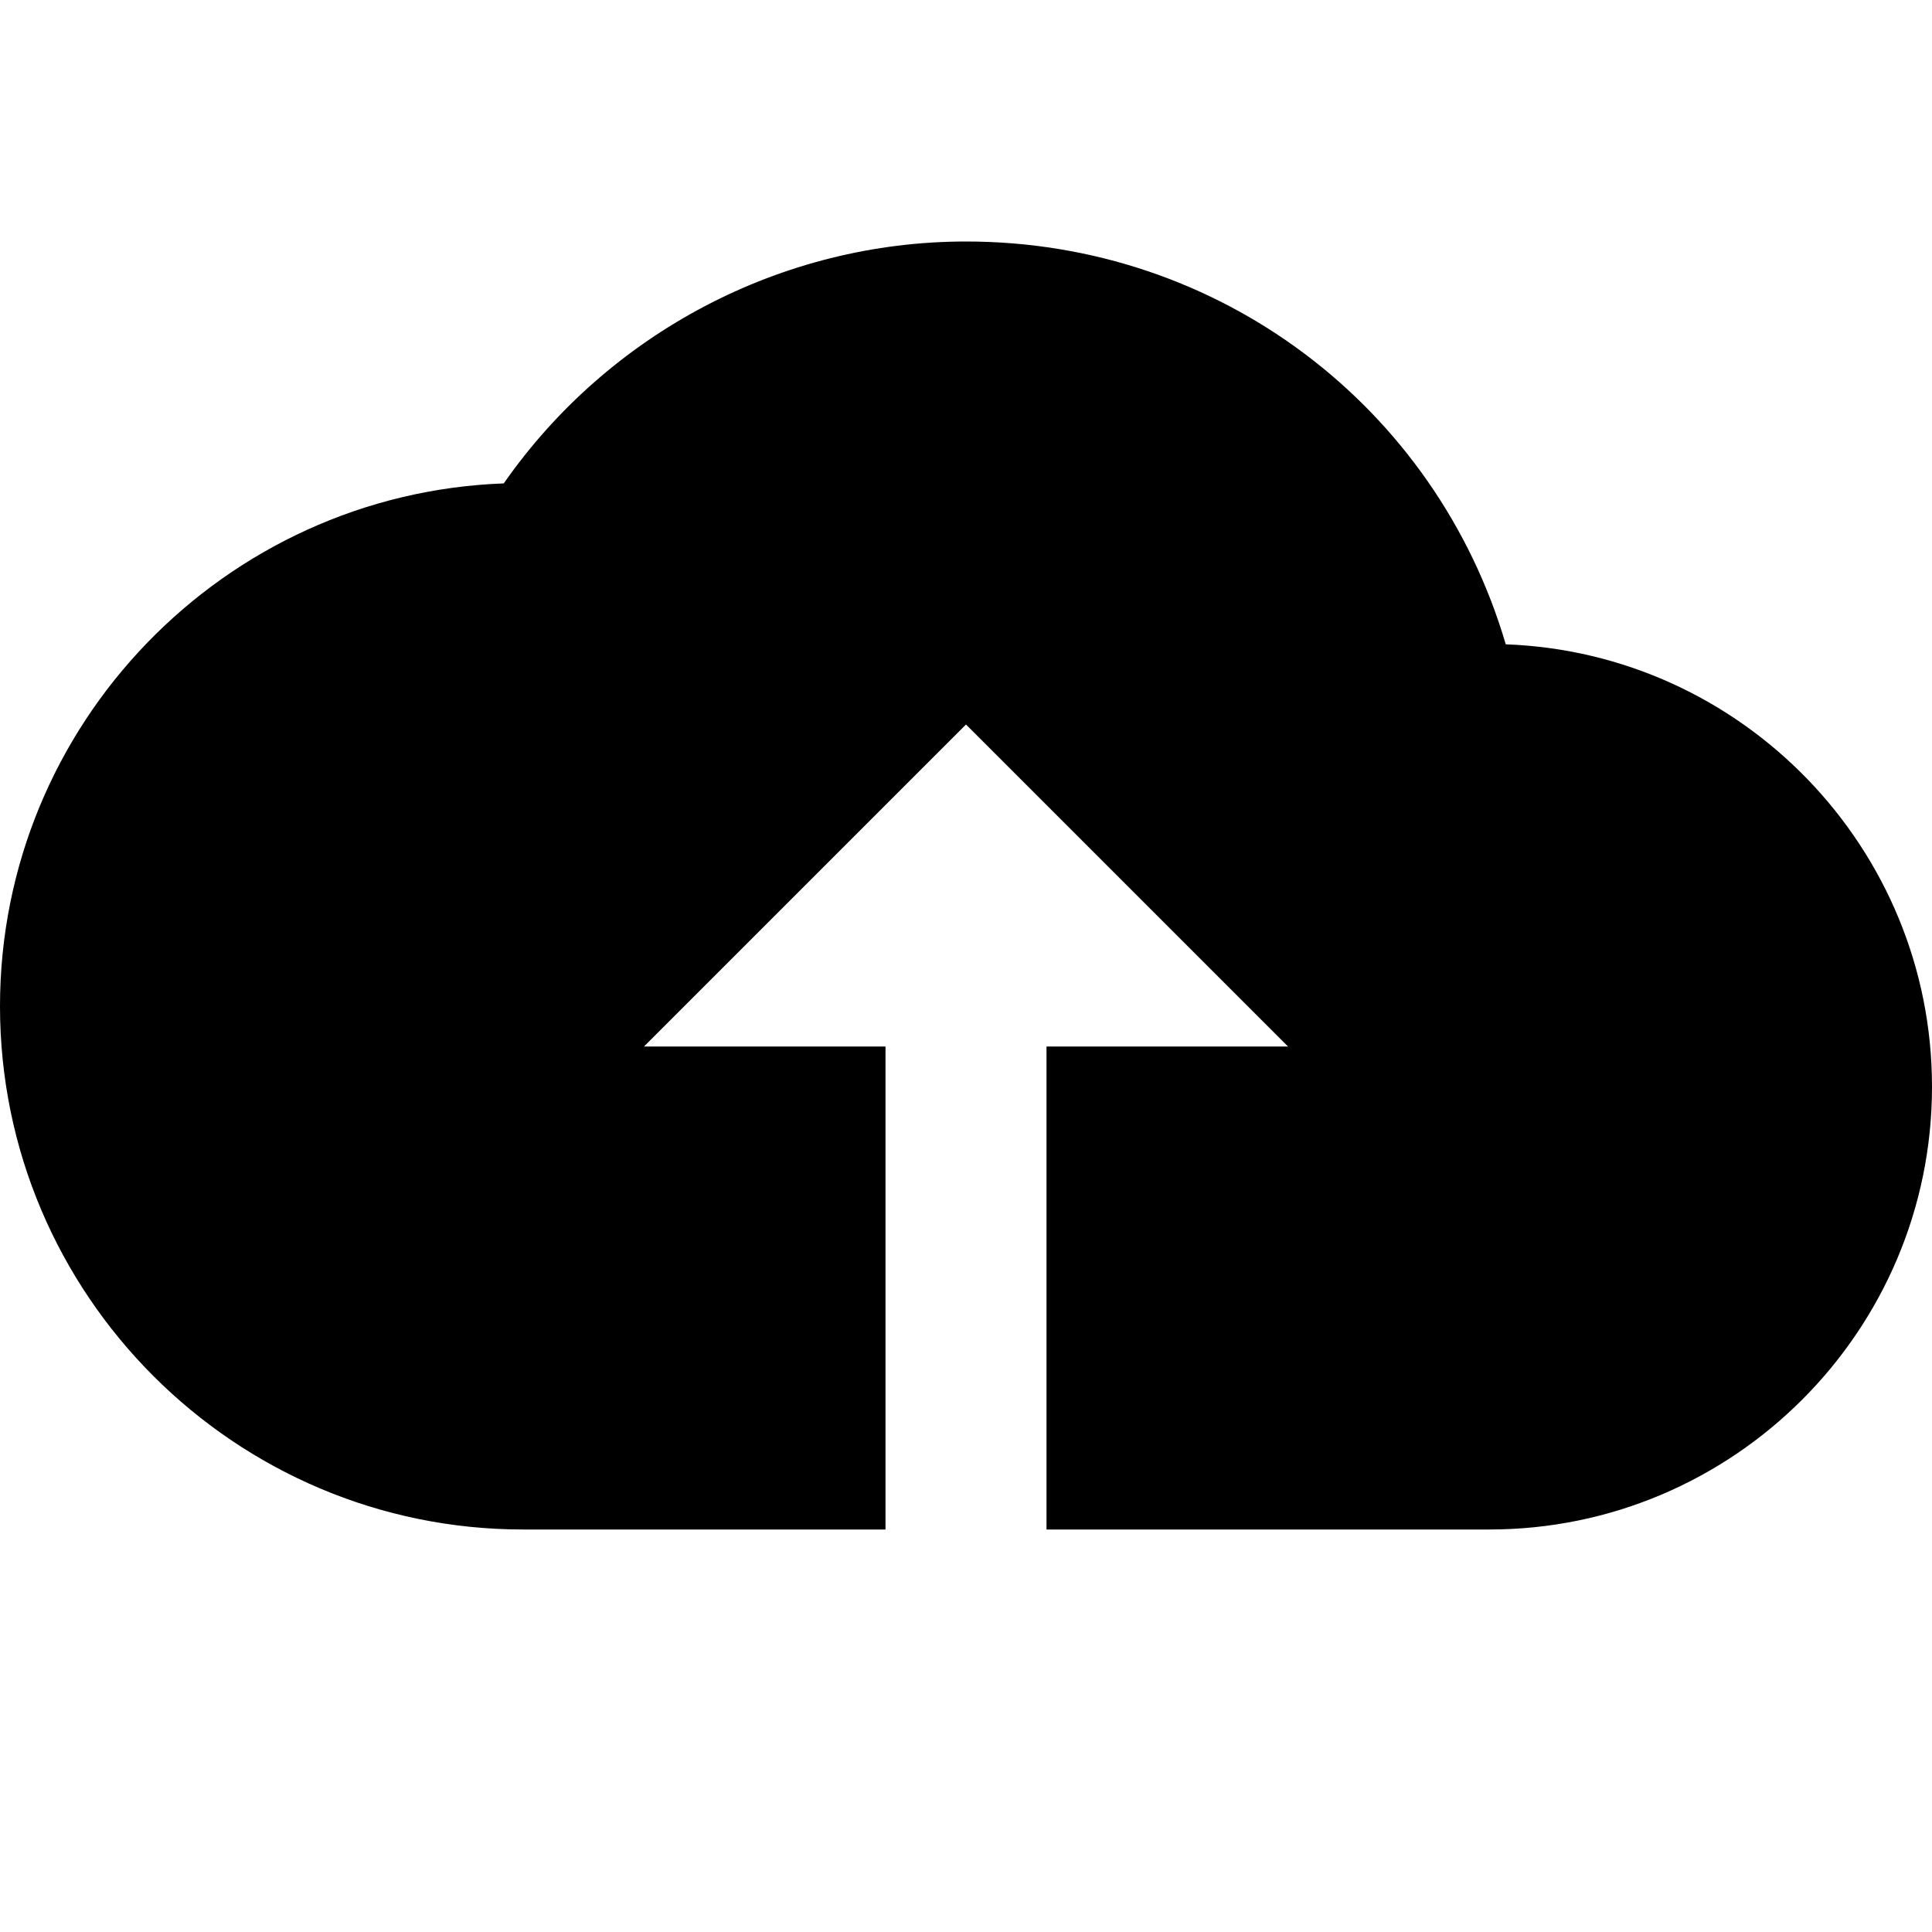 <?xml version="1.0"?>
<svg xmlns="http://www.w3.org/2000/svg" viewBox="0 0 24 24">
    <path d="M18.705,8.004C17.839,5.056,15.15,3,12,3C9.708,3,7.56,4.138,6.258,6.005C2.786,6.133,0,8.997,0,12.5 C0,16.084,2.916,19,6.5,19H9h2v-6H8l4-4l4,4h-3v6h2h3.5c3.033,0,5.5-2.468,5.5-5.5C24,10.536,21.643,8.111,18.705,8.004z"/>
</svg>
